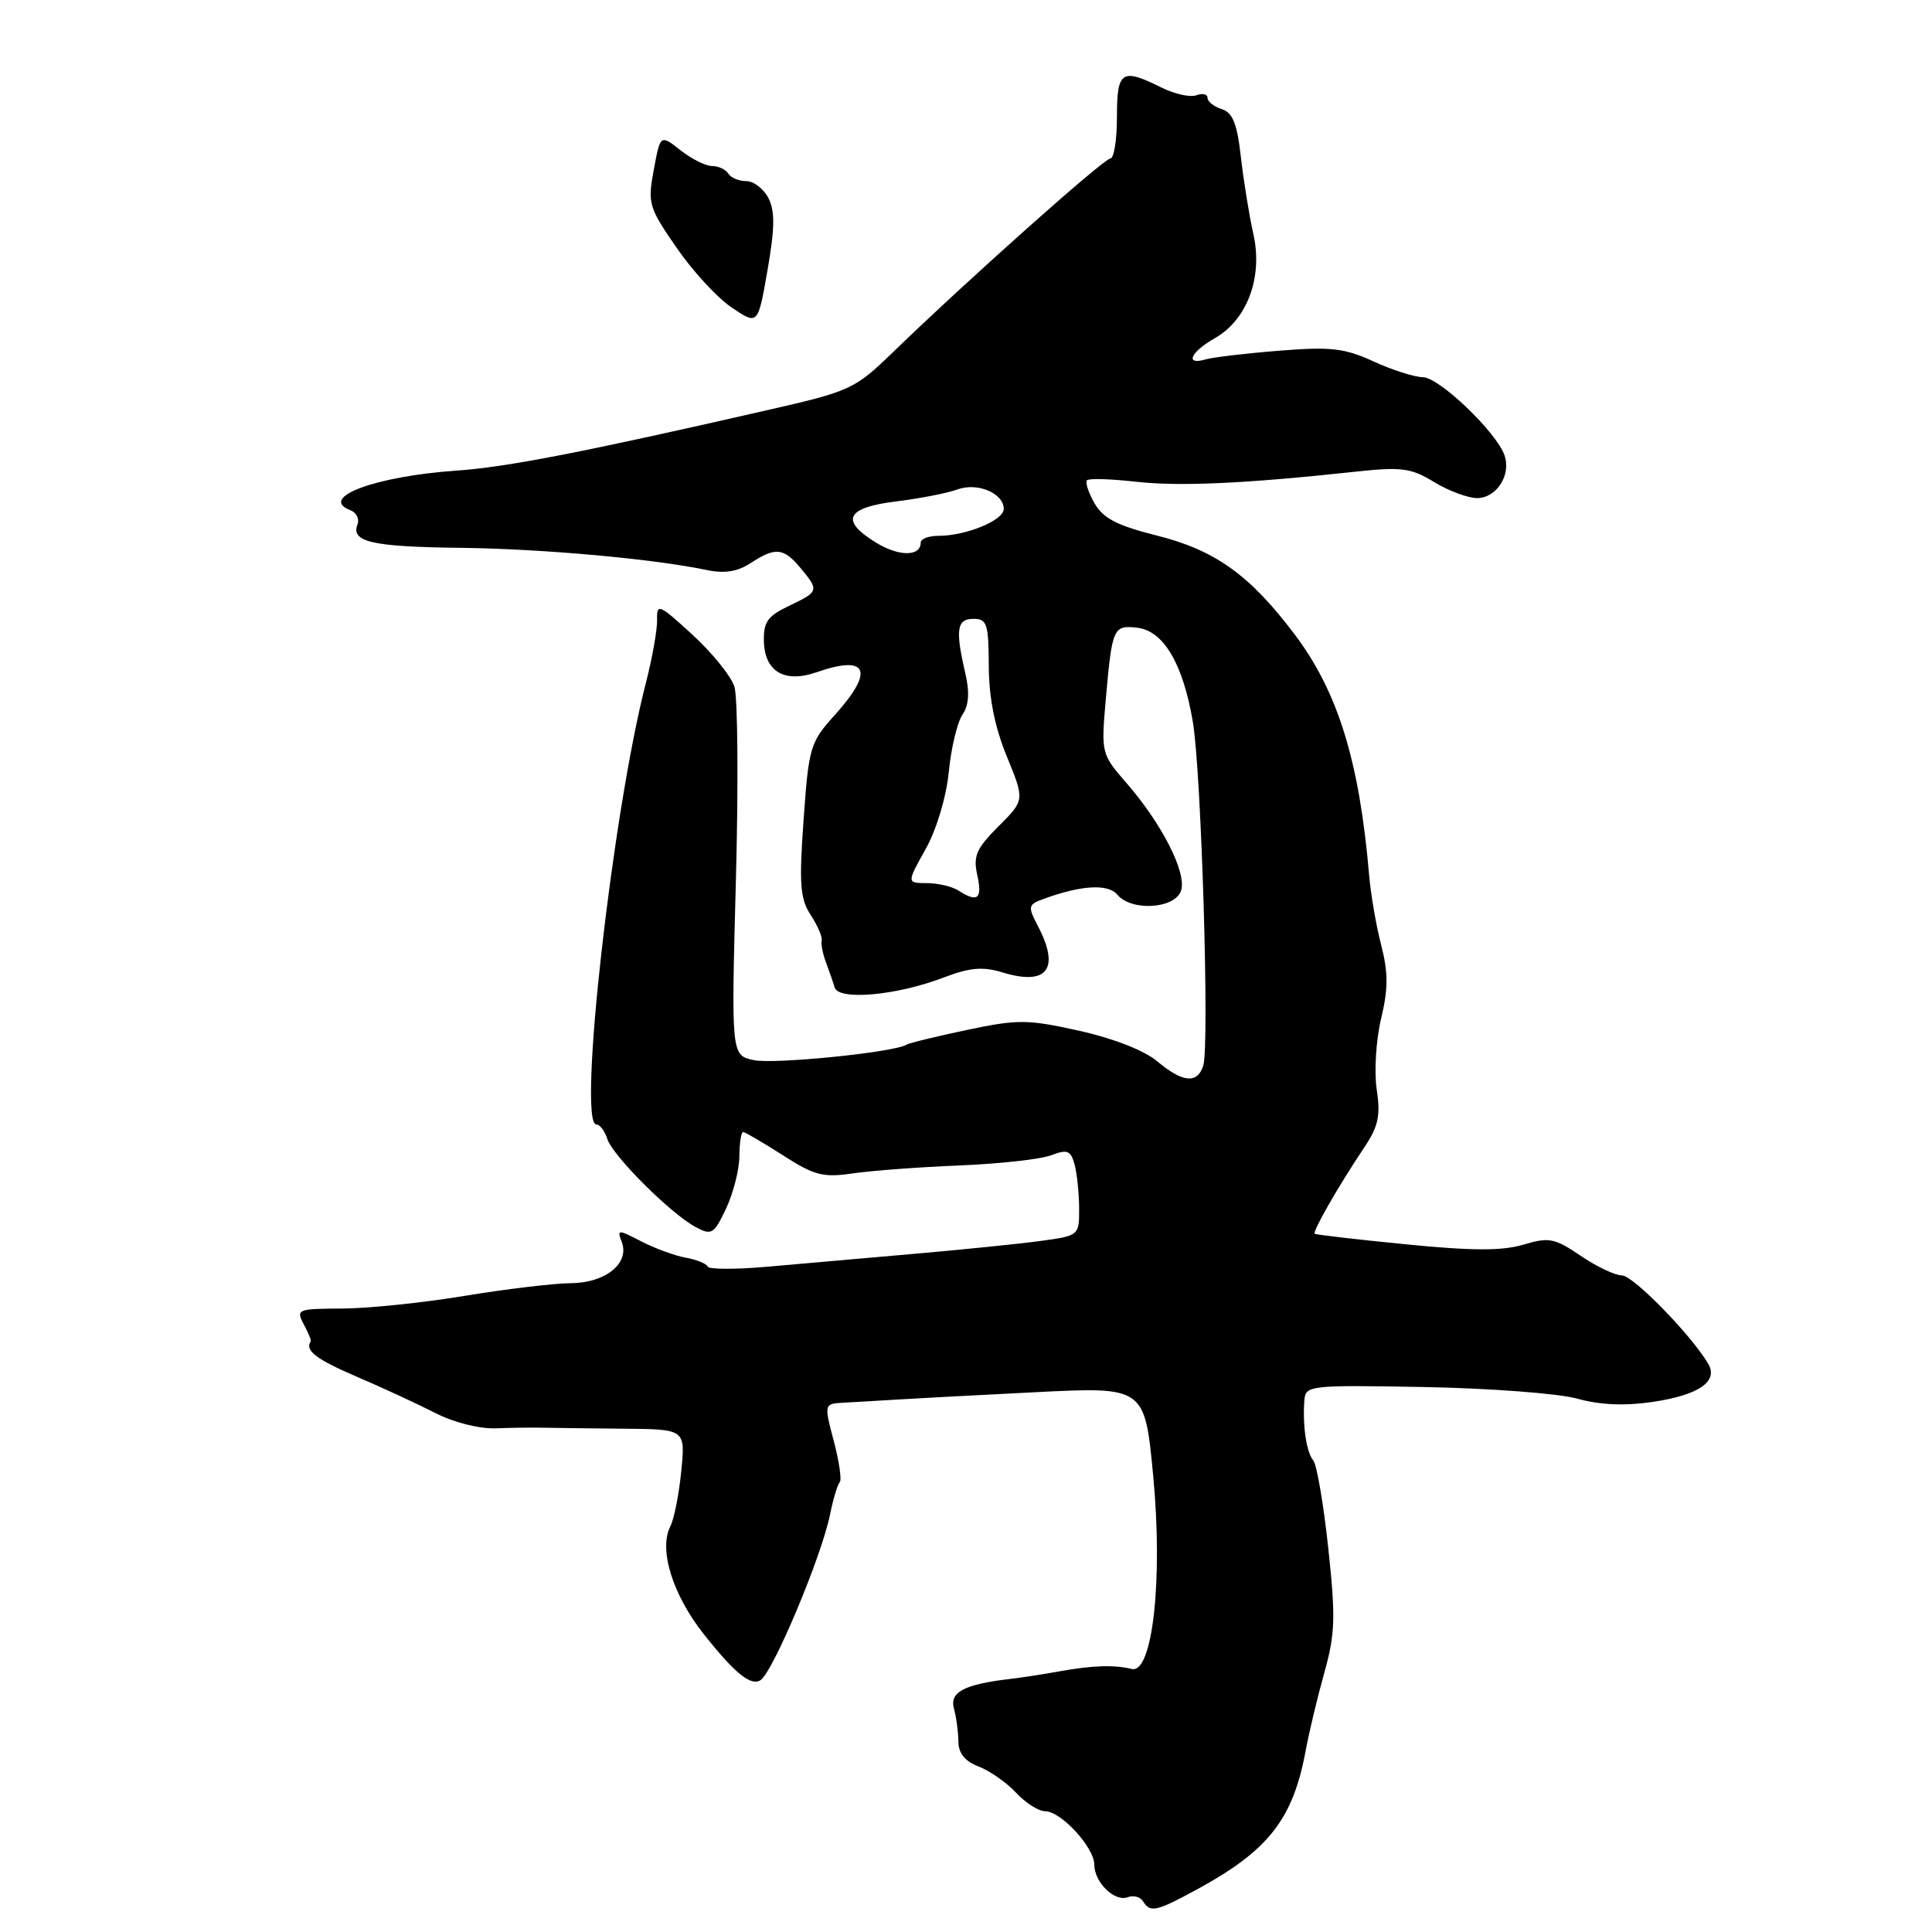 <?xml version="1.0" encoding="UTF-8" standalone="no"?>
<!DOCTYPE svg PUBLIC "-//W3C//DTD SVG 1.1//EN" "http://www.w3.org/Graphics/SVG/1.1/DTD/svg11.dtd" >
<svg xmlns="http://www.w3.org/2000/svg" xmlns:xlink="http://www.w3.org/1999/xlink" version="1.1" viewBox="0 0 256 256">
 <g >
 <path fill="currentColor"
d=" M 158.62 250.35 C 168.07 245.21 171.33 241.05 173.00 232.00 C 173.46 229.53 174.58 224.84 175.49 221.60 C 176.92 216.49 176.99 214.27 176.00 205.12 C 175.38 199.30 174.48 194.08 174.01 193.51 C 173.10 192.42 172.58 188.85 172.84 185.50 C 172.99 183.58 173.61 183.51 188.75 183.79 C 197.41 183.95 206.53 184.64 209.00 185.33 C 212.03 186.17 215.29 186.31 218.99 185.76 C 225.07 184.86 227.71 183.06 226.36 180.73 C 224.20 177.00 216.40 169.00 214.92 169.00 C 214.02 169.00 211.55 167.83 209.45 166.40 C 205.98 164.05 205.25 163.91 201.86 164.92 C 199.06 165.76 195.09 165.75 186.30 164.88 C 179.81 164.24 174.37 163.61 174.21 163.48 C 173.87 163.22 177.41 157.05 180.76 152.06 C 182.64 149.26 182.95 147.83 182.42 144.35 C 182.07 141.99 182.33 137.79 183.00 135.00 C 183.95 131.02 183.96 128.90 183.01 125.21 C 182.34 122.62 181.63 118.47 181.42 116.00 C 180.13 100.89 177.29 91.68 171.57 84.09 C 165.62 76.19 161.01 72.89 153.24 70.95 C 148.02 69.64 146.17 68.68 145.03 66.69 C 144.22 65.27 143.77 63.90 144.03 63.64 C 144.29 63.37 147.21 63.46 150.50 63.83 C 156.31 64.48 164.97 64.08 179.52 62.51 C 185.71 61.84 186.95 62.00 190.02 63.87 C 191.93 65.04 194.50 65.99 195.71 66.00 C 198.30 66.00 200.27 62.94 199.35 60.32 C 198.28 57.25 190.70 50.00 188.54 49.98 C 187.42 49.97 184.47 49.03 182.00 47.89 C 178.15 46.13 176.34 45.92 169.50 46.47 C 165.10 46.82 160.71 47.34 159.75 47.62 C 156.96 48.44 157.73 46.66 160.96 44.82 C 165.27 42.37 167.36 36.73 166.08 31.02 C 165.52 28.53 164.78 23.93 164.42 20.78 C 163.93 16.40 163.34 14.92 161.89 14.46 C 160.85 14.13 160.00 13.46 160.00 12.96 C 160.00 12.47 159.34 12.32 158.54 12.62 C 157.73 12.93 155.64 12.47 153.88 11.59 C 148.62 8.97 148.00 9.38 148.00 15.50 C 148.00 18.52 147.61 21.00 147.13 21.00 C 146.27 21.00 128.19 37.11 118.29 46.70 C 113.27 51.56 112.67 51.84 101.79 54.32 C 77.13 59.96 67.20 61.89 60.48 62.36 C 49.69 63.11 42.10 65.95 46.44 67.61 C 47.23 67.92 47.65 68.76 47.37 69.48 C 46.47 71.81 49.27 72.45 61.00 72.59 C 71.90 72.72 86.63 74.05 93.75 75.55 C 96.01 76.02 97.76 75.73 99.47 74.61 C 102.74 72.47 103.82 72.57 106.06 75.25 C 108.56 78.25 108.53 78.38 104.57 80.27 C 101.70 81.63 101.15 82.42 101.22 85.00 C 101.33 89.01 103.98 90.55 108.22 89.07 C 115.00 86.71 115.91 88.88 110.60 94.76 C 107.35 98.36 107.16 98.99 106.48 108.62 C 105.87 117.15 106.02 119.10 107.42 121.24 C 108.33 122.63 108.99 124.16 108.88 124.63 C 108.77 125.11 109.02 126.40 109.44 127.50 C 109.85 128.60 110.38 130.11 110.60 130.85 C 111.14 132.60 118.81 131.91 125.00 129.54 C 128.52 128.20 130.23 128.05 132.84 128.85 C 138.76 130.66 140.50 128.39 137.53 122.71 C 136.17 120.09 136.21 119.87 138.29 119.11 C 143.25 117.29 146.82 117.08 148.04 118.54 C 149.91 120.80 155.73 120.43 156.50 118.00 C 157.26 115.62 153.96 109.14 149.21 103.69 C 145.94 99.93 145.90 99.77 146.52 92.69 C 147.36 83.16 147.51 82.81 150.70 83.18 C 154.18 83.59 156.76 87.96 158.06 95.66 C 159.19 102.40 160.28 138.53 159.44 141.20 C 158.66 143.65 156.70 143.46 153.33 140.62 C 151.62 139.19 147.53 137.59 143.00 136.58 C 136.13 135.06 134.88 135.05 128.14 136.47 C 124.09 137.32 120.48 138.20 120.11 138.43 C 118.46 139.45 102.52 141.05 99.86 140.47 C 96.89 139.82 96.89 139.82 97.51 116.66 C 97.85 103.92 97.76 92.36 97.31 90.98 C 96.87 89.59 94.36 86.49 91.75 84.10 C 87.33 80.05 87.01 79.91 87.07 82.12 C 87.10 83.43 86.43 87.20 85.58 90.50 C 81.14 107.73 76.51 149.00 79.02 149.00 C 79.49 149.00 80.14 149.86 80.47 150.91 C 81.18 153.15 88.88 160.83 92.19 162.60 C 94.29 163.72 94.60 163.53 96.20 160.16 C 97.15 158.15 97.95 155.04 97.97 153.25 C 97.98 151.46 98.21 150.00 98.47 150.00 C 98.72 150.00 101.08 151.38 103.72 153.07 C 107.90 155.76 109.06 156.06 113.00 155.48 C 115.47 155.12 121.83 154.64 127.13 154.43 C 132.43 154.21 137.90 153.61 139.28 153.08 C 141.44 152.26 141.88 152.44 142.39 154.31 C 142.71 155.52 142.98 158.13 142.99 160.12 C 143.00 163.74 142.99 163.74 137.75 164.45 C 134.86 164.84 127.33 165.60 121.00 166.15 C 114.67 166.70 106.01 167.46 101.76 167.84 C 97.50 168.22 93.90 168.21 93.76 167.82 C 93.61 167.44 92.32 166.91 90.87 166.65 C 89.42 166.39 86.77 165.42 84.97 164.49 C 81.88 162.89 81.74 162.89 82.38 164.54 C 83.47 167.39 80.25 170.00 75.60 170.03 C 73.34 170.05 67.00 170.81 61.50 171.72 C 56.00 172.63 48.72 173.38 45.33 173.39 C 39.42 173.41 39.20 173.50 40.24 175.46 C 40.85 176.58 41.26 177.61 41.17 177.75 C 40.36 178.94 41.89 180.11 47.25 182.41 C 50.69 183.88 55.39 186.06 57.70 187.24 C 60.10 188.48 63.51 189.34 65.70 189.26 C 67.79 189.18 70.62 189.14 72.00 189.18 C 73.38 189.21 78.17 189.27 82.66 189.31 C 90.82 189.38 90.82 189.38 90.27 194.94 C 89.97 198.00 89.32 201.29 88.82 202.26 C 87.26 205.30 89.12 211.30 93.23 216.50 C 97.32 221.68 99.48 223.45 100.76 222.64 C 102.42 221.58 108.84 206.30 109.98 200.71 C 110.40 198.63 110.98 196.69 111.27 196.40 C 111.55 196.11 111.20 193.66 110.48 190.94 C 109.18 186.00 109.18 186.00 111.84 185.86 C 113.30 185.78 116.30 185.61 118.50 185.47 C 120.70 185.33 129.07 184.88 137.10 184.48 C 151.69 183.74 151.69 183.74 152.81 195.62 C 154.11 209.33 152.72 221.80 149.97 221.15 C 147.63 220.58 144.80 220.67 140.50 221.44 C 138.30 221.84 135.38 222.29 134.00 222.45 C 127.78 223.17 125.81 224.19 126.40 226.38 C 126.72 227.55 126.98 229.52 126.99 230.77 C 127.00 232.31 127.86 233.38 129.67 234.07 C 131.14 234.63 133.37 236.19 134.63 237.54 C 135.88 238.89 137.62 240.00 138.50 240.00 C 140.59 240.00 145.00 244.80 145.00 247.07 C 145.00 249.42 147.70 252.05 149.43 251.39 C 150.18 251.10 151.09 251.34 151.46 251.93 C 152.41 253.47 153.20 253.30 158.62 250.35 Z  M 101.82 26.25 C 101.18 25.01 99.86 24.00 98.89 24.00 C 97.92 24.00 96.84 23.55 96.50 23.00 C 96.16 22.45 95.19 22.00 94.35 22.00 C 93.51 22.00 91.62 21.06 90.16 19.90 C 87.50 17.81 87.50 17.81 86.63 22.49 C 85.80 26.94 85.95 27.47 89.63 32.80 C 91.76 35.90 95.06 39.48 96.97 40.76 C 100.43 43.09 100.43 43.09 101.70 35.80 C 102.67 30.23 102.70 27.97 101.82 26.25 Z  M 127.00 118.00 C 126.17 117.47 124.29 117.02 122.82 117.02 C 120.14 117.00 120.14 117.00 122.64 112.53 C 124.10 109.92 125.38 105.66 125.72 102.28 C 126.03 99.10 126.85 95.69 127.53 94.70 C 128.38 93.45 128.50 91.76 127.91 89.20 C 126.56 83.42 126.78 82.00 129.00 82.00 C 130.78 82.00 131.00 82.67 131.02 88.25 C 131.04 92.49 131.81 96.35 133.42 100.26 C 135.78 106.02 135.78 106.02 132.31 109.49 C 129.36 112.44 128.93 113.42 129.50 115.98 C 130.19 119.12 129.54 119.64 127.00 118.00 Z  M 116.13 71.93 C 111.26 68.97 112.08 67.26 118.75 66.44 C 121.91 66.05 125.54 65.34 126.82 64.87 C 129.48 63.87 133.00 65.34 133.00 67.44 C 133.00 68.95 128.02 71.00 124.35 71.00 C 123.06 71.00 122.00 71.40 122.00 71.89 C 122.00 73.75 119.15 73.77 116.13 71.93 Z "/>
</g>
</svg>